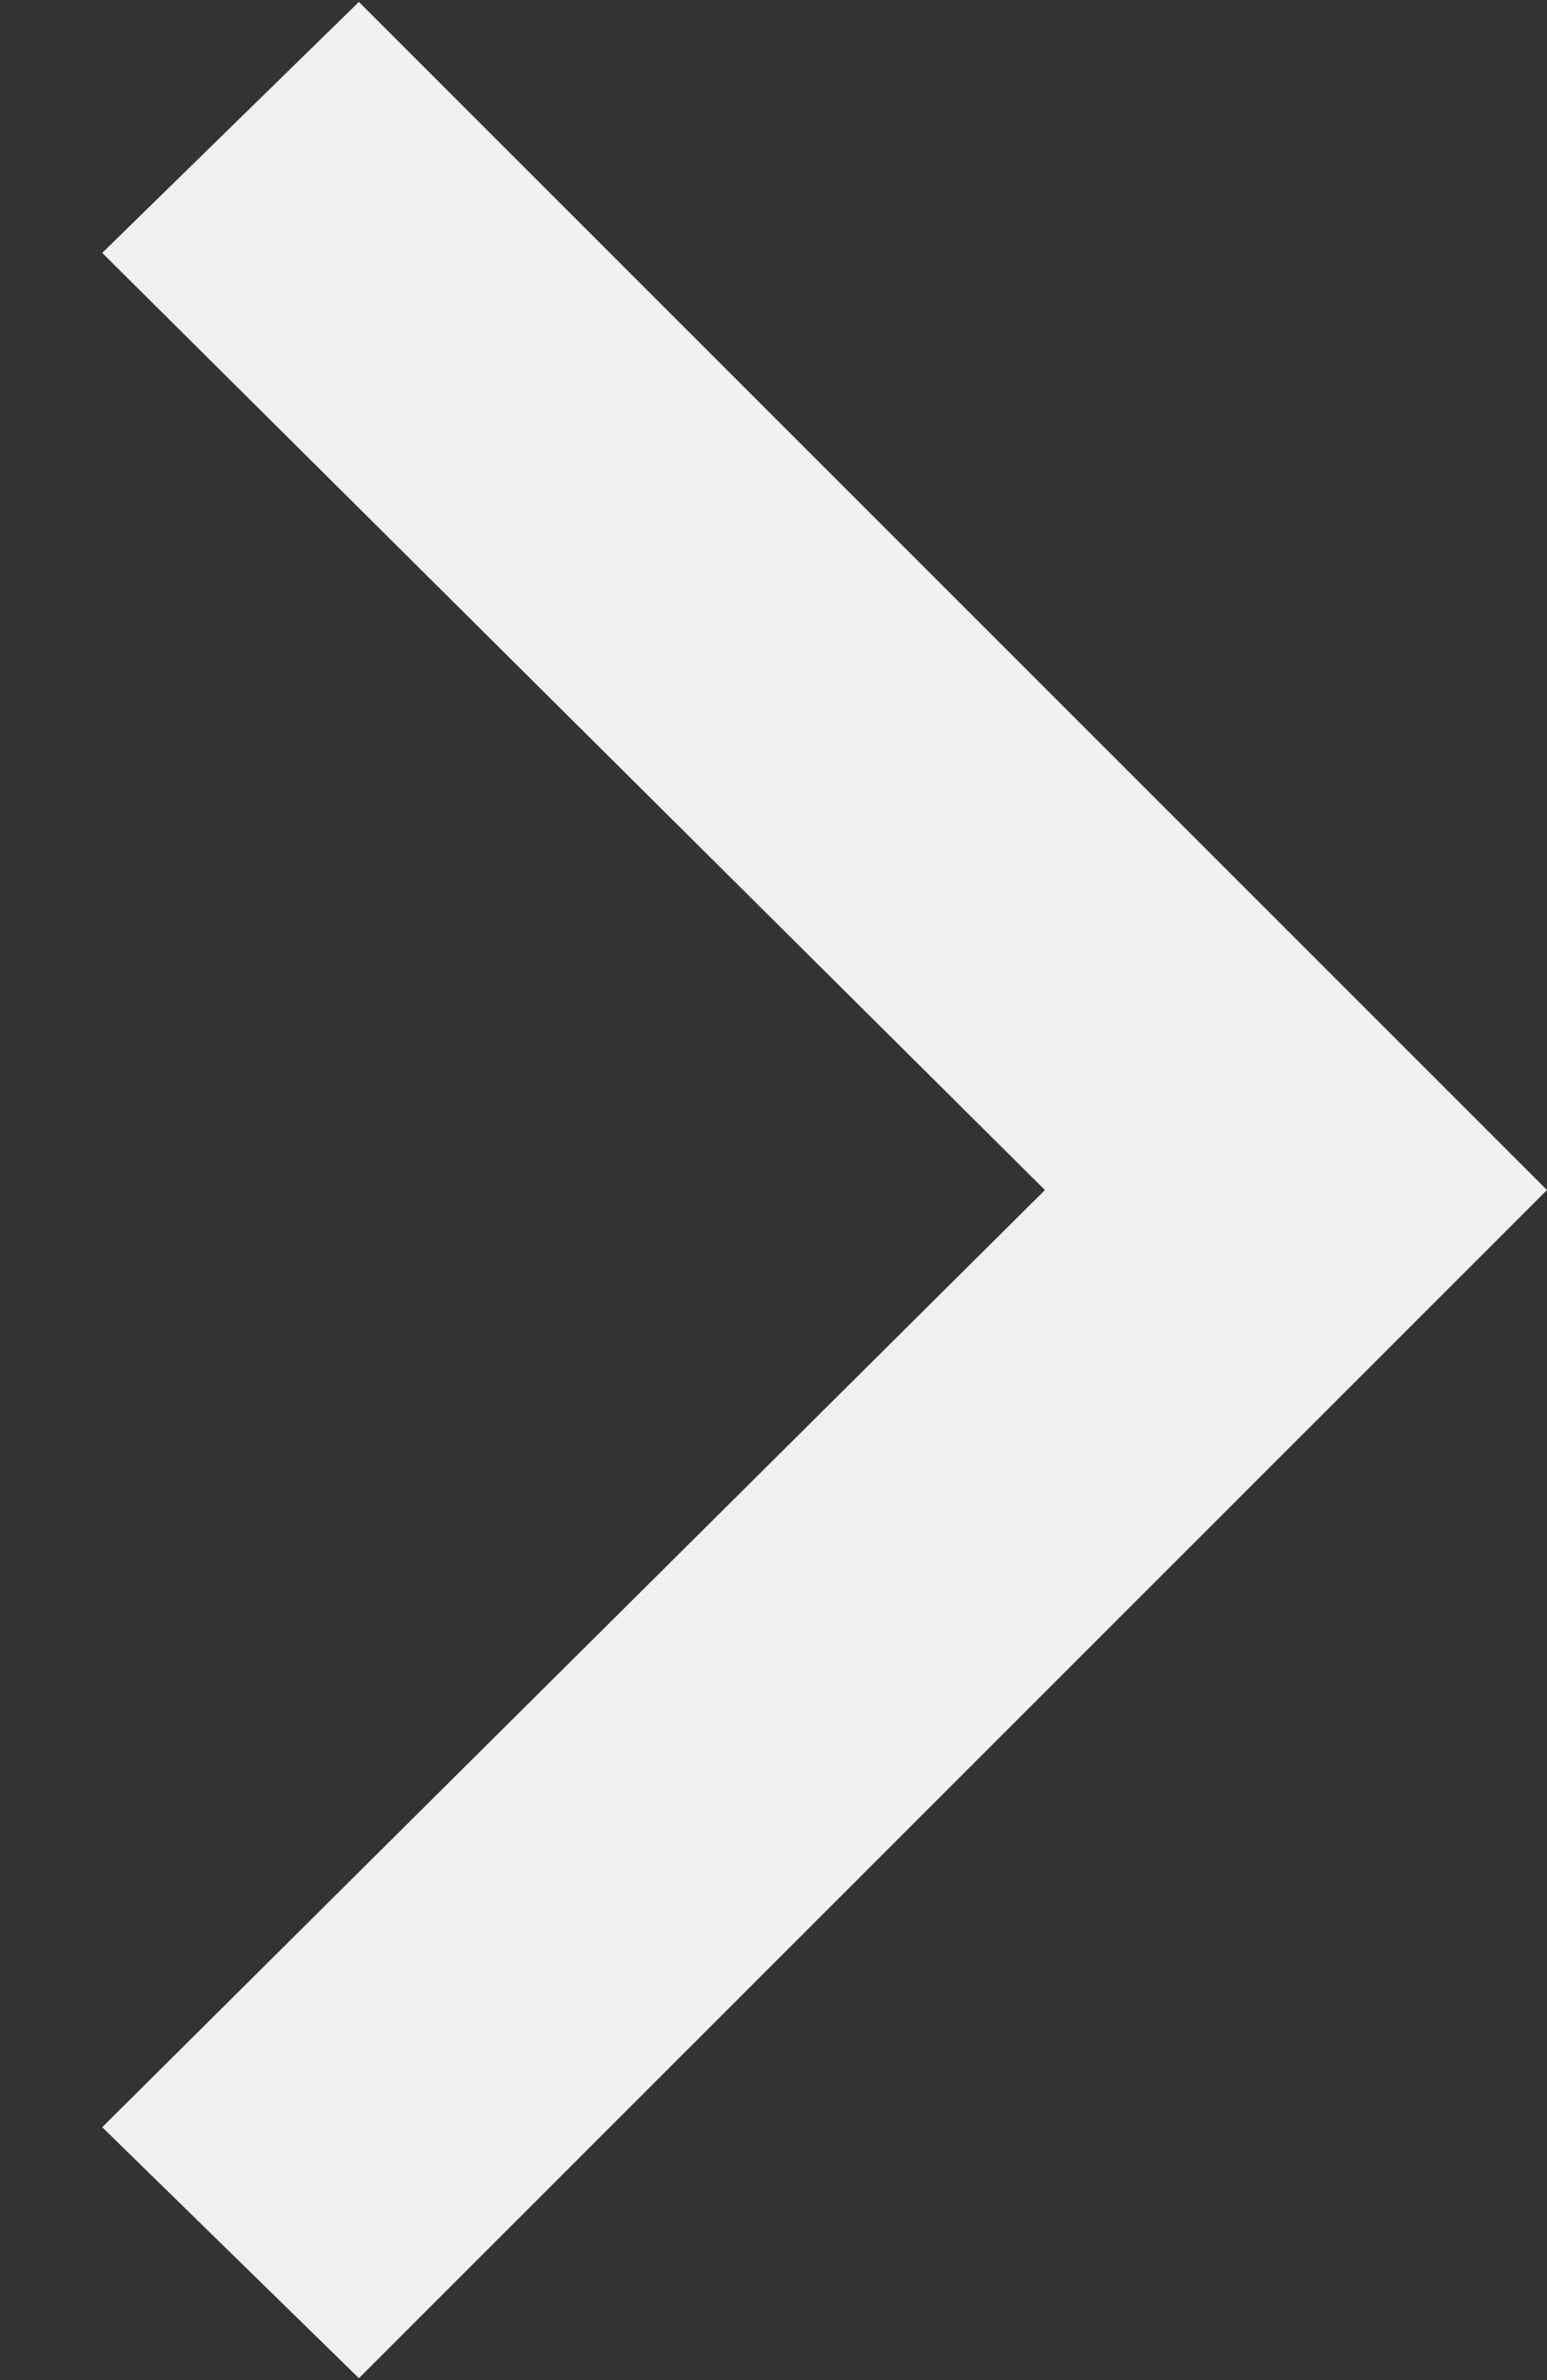 <svg width="13" height="20" viewBox="0 0 13 20" fill="none" xmlns="http://www.w3.org/2000/svg">
<rect x="0" y="0" width="13" height="20" fill="#333333" stroke="none"/>
<path d="M0.859 2.125L3.016 0.016L13 10L3.016 19.984L0.859 17.875L8.781 10L0.859 2.125Z" fill="#F0F0F0"/>
</svg>